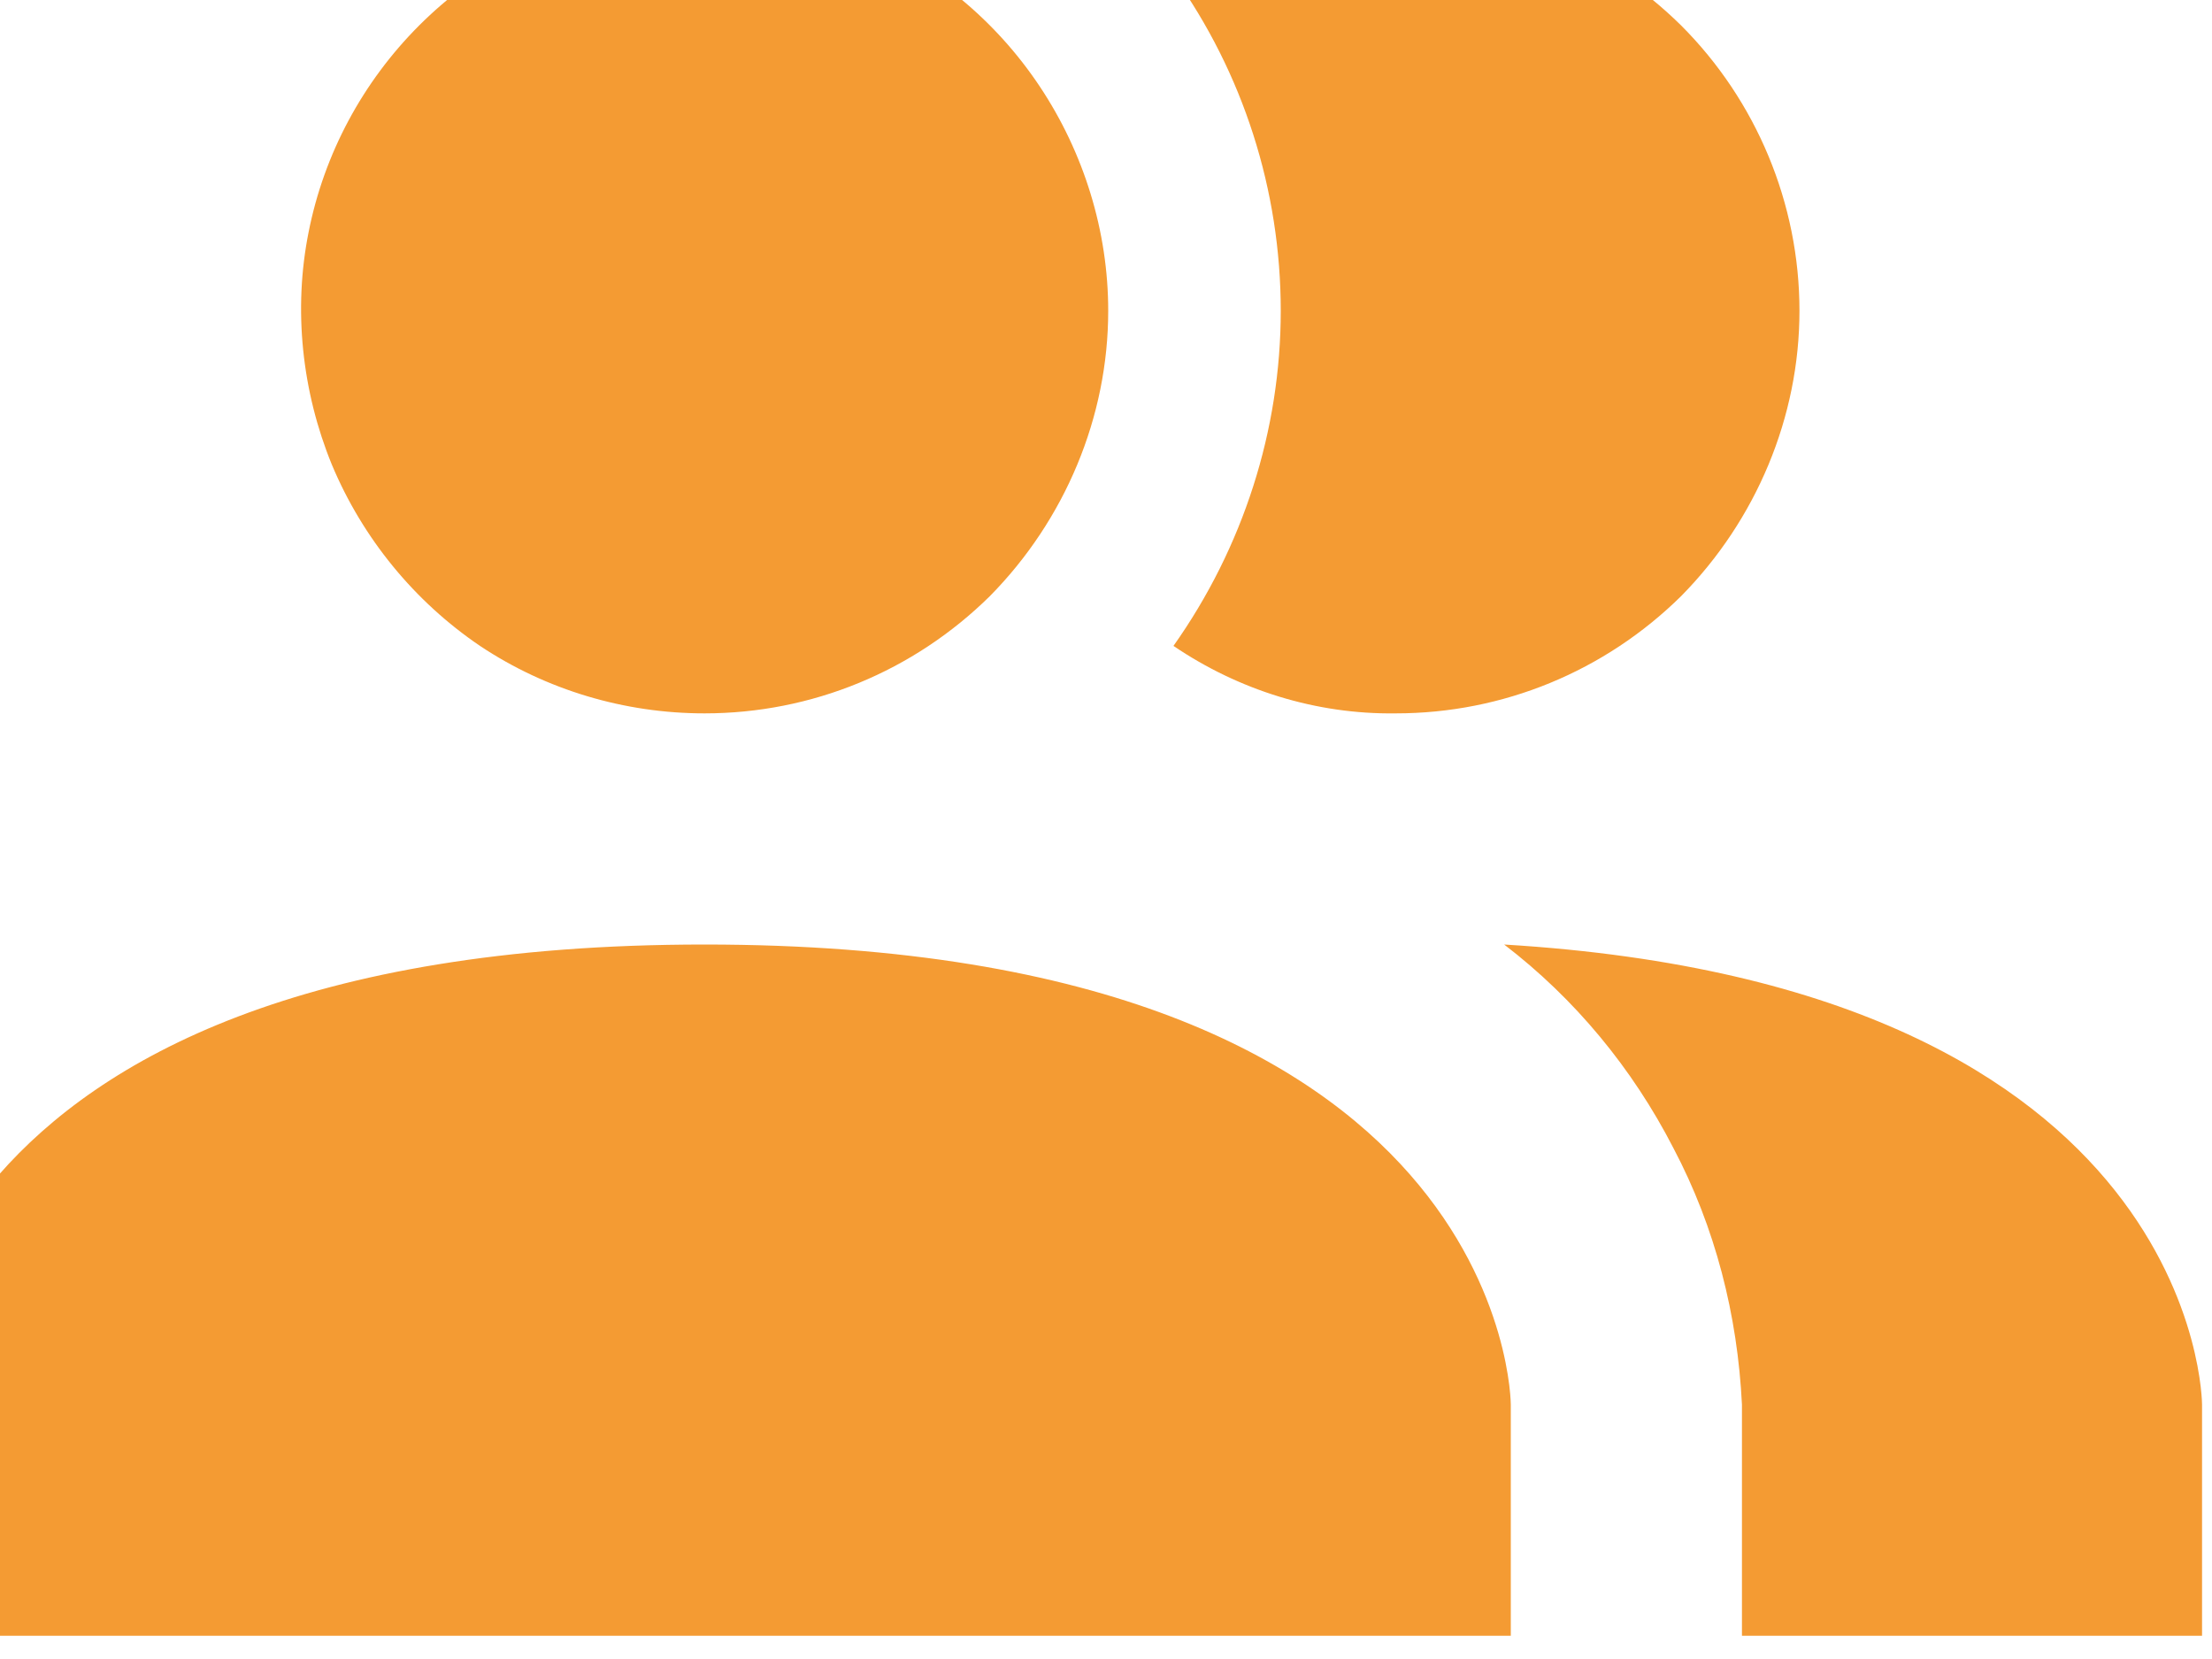 <svg width="20" height="15" viewBox="0 0 20 15" fill="none" xmlns="http://www.w3.org/2000/svg" xmlns:xlink="http://www.w3.org/1999/xlink">
	<desc>
			Created with Pixso.
	</desc>
	<defs/>
	<path id="Vector" d="M13.66 12.7L13.66 14.79L-0.92 14.79L-0.92 12.7C-0.92 12.7 -0.92 8.54 6.37 8.54C13.66 8.54 13.66 12.7 13.66 12.7ZM10.02 2.81C10.02 2.09 9.8 1.38 9.4 0.78C9 0.18 8.43 -0.29 7.77 -0.56C7.1 -0.84 6.37 -0.91 5.66 -0.77C4.95 -0.63 4.3 -0.28 3.79 0.23C3.28 0.74 2.93 1.39 2.79 2.1C2.65 2.8 2.73 3.54 3 4.2C3.28 4.87 3.75 5.44 4.34 5.84C4.94 6.24 5.65 6.45 6.37 6.45C7.34 6.45 8.26 6.07 8.95 5.39C9.63 4.7 10.02 3.77 10.02 2.81ZM13.6 8.54C14.24 9.03 14.76 9.66 15.13 10.38C15.51 11.1 15.71 11.89 15.75 12.7L15.75 14.79L19.91 14.79L19.91 12.7C19.91 12.7 19.91 8.92 13.6 8.54ZM12.62 -0.84C11.9 -0.84 11.2 -0.63 10.61 -0.22C11.24 0.66 11.58 1.72 11.58 2.81C11.58 3.89 11.24 4.95 10.61 5.84C11.2 6.24 11.9 6.46 12.62 6.45C13.59 6.45 14.51 6.07 15.2 5.39C15.88 4.7 16.27 3.77 16.27 2.81C16.27 1.84 15.88 0.91 15.2 0.23C14.51 -0.45 13.59 -0.84 12.62 -0.84Z" fill="#F49B33" fill-opacity="1" fill-rule="nonzero"/>
</svg>
